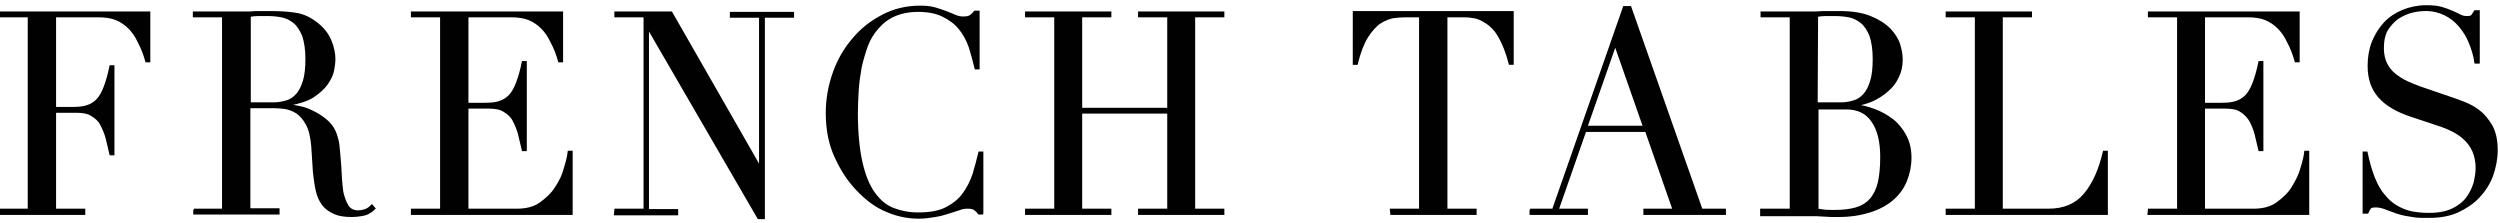 <?xml version="1.0" encoding="utf-8"?>
<!-- Generator: Adobe Illustrator 22.0.0, SVG Export Plug-In . SVG Version: 6.00 Build 0)  -->
<svg version="1.1" id="Layer_1" xmlns="http://www.w3.org/2000/svg" xmlns:xlink="http://www.w3.org/1999/xlink" x="0px" y="0px"
	 viewBox="0 0 599.6 53.6" style="enable-background:new 0 0 599.6 53.6;" xml:space="preserve">
<style type="text/css">
	.st0{fill:#010101;}
	.st1{fill:none;stroke:#010101;stroke-width:0.5;stroke-miterlimit:3.531;}
</style>
<g>
	<g>
		<path class="st0" d="M-0.1,50.3h7V3.9h-7V3h35.9v11.7h-0.7c-0.5-1.8-1.1-3.3-1.8-4.6c-0.6-1.3-1.4-2.5-2.3-3.4s-1.9-1.6-3.1-2.1
			s-2.7-0.7-4.4-0.7H13.2v22h4.1c1.4,0,2.6-0.1,3.5-0.4c1-0.3,1.8-0.8,2.5-1.5s1.3-1.8,1.8-3.1c0.5-1.3,1-3,1.4-5h0.7V37h-0.7
			c-0.3-1.3-0.6-2.6-0.9-3.8c-0.3-1.2-0.8-2.3-1.3-3.3S23,28.2,22,27.6c-0.9-0.6-2.2-0.8-3.7-0.8h-5.1v23.5h7v1H-0.1V50.3z"/>
		<path class="st0" d="M46.5,50.3h7V3.9h-7V3h11.9c0.5,0,1,0,1.5,0s1-0.1,1.5-0.1s1,0,1.5,0s1,0,1.5,0c2.5,0,4.6,0.1,6.5,0.4
			s3.6,1.1,5.3,2.5c1.5,1.2,2.5,2.6,3.1,4.1s0.9,3,0.9,4.3c0,0.7-0.1,1.5-0.3,2.6s-0.7,2.1-1.5,3.3c-0.8,1.1-1.9,2.1-3.4,3.1
			c-1.5,0.9-3.4,1.5-5.8,1.9v0.1c0.7,0.1,1.6,0.3,2.7,0.5c1.2,0.2,2.3,0.7,3.5,1.3c1.2,0.6,2.3,1.4,3.3,2.3c1,1,1.7,2.2,2.1,3.8
			c0.3,0.9,0.4,1.9,0.5,3.1s0.2,2.3,0.3,3.6c0.1,1.2,0.1,2.4,0.2,3.5c0.1,1.1,0.2,2.1,0.3,2.8c0.3,1.2,0.6,2.2,1.2,3.2
			c0.5,0.9,1.4,1.4,2.6,1.4c0.5,0,1.1-0.1,1.7-0.3c0.6-0.2,1.1-0.6,1.6-1.1l0.6,0.7c-0.2,0.2-0.5,0.4-0.7,0.6
			c-0.3,0.2-0.6,0.4-1,0.6s-0.9,0.3-1.5,0.4s-1.4,0.2-2.2,0.2c-1.7,0-3.1-0.2-4.2-0.7c-1.1-0.5-2-1.1-2.7-2s-1.2-2-1.5-3.3
			s-0.5-2.8-0.7-4.5l-0.4-6.2c-0.2-2.3-0.6-4-1.3-5.3s-1.5-2.2-2.4-2.8c-0.9-0.6-1.8-0.9-2.8-1.1c-1-0.1-1.8-0.2-2.5-0.2h-6.1v24.5
			h7v1H46.6v-0.9H46.5z M59.8,24.8h5.8c1.2,0,2.2-0.2,3.2-0.5s1.8-0.9,2.5-1.7c0.7-0.8,1.2-1.9,1.6-3.2s0.6-3.1,0.6-5.2
			c0-2.4-0.3-4.2-0.8-5.7c-0.6-1.4-1.3-2.5-2.2-3.2s-1.9-1.2-3-1.4c-1.1-0.2-2.2-0.3-3.3-0.3c-0.8,0-1.5,0-2.3,0s-1.4,0.1-2,0.2v21
			H59.8z"/>
	</g>
	<g>
		<path class="st0" d="M98.8,50.3h7V3.9h-7V3h36v11.7h-0.7c-0.5-1.8-1.1-3.3-1.8-4.6c-0.6-1.3-1.4-2.5-2.3-3.4
			c-0.9-0.9-1.9-1.6-3.1-2.1c-1.2-0.5-2.7-0.7-4.4-0.7h-10.4v21h4.1c1.4,0,2.6-0.1,3.5-0.4c1-0.3,1.8-0.8,2.5-1.5s1.3-1.8,1.8-3.1
			c0.5-1.3,1-3,1.4-5h0.7V36h-0.7c-0.3-1.3-0.6-2.6-0.9-3.8c-0.3-1.2-0.8-2.3-1.3-3.3s-1.3-1.7-2.3-2.3c-0.9-0.6-2.2-0.8-3.7-0.8
			h-5.1v24.5H124c2.3,0,4.2-0.5,5.7-1.6s2.8-2.3,3.7-3.8c1-1.5,1.7-3,2.1-4.6c0.5-1.6,0.8-2.9,0.9-3.9h0.7v14.9H98.8V50.3z"/>
		<path class="st0" d="M147.6,50.3h7V3.9h-7V3H161l21.2,37h0.1V4h-7V3.1h14.9V4h-7v48.3h-1.3L155.5,6.8h-0.1v43.6h7v1h-14.9
			L147.6,50.3L147.6,50.3z"/>
	</g>
	<g>
		<path class="st0" d="M235.8,51.2h-1c-0.3-0.4-0.6-0.7-1-1s-1-0.4-1.8-0.4c-0.6,0-1.3,0.1-2,0.4c-0.7,0.2-1.6,0.5-2.5,0.8
			s-2,0.6-3.2,0.8c-1.2,0.2-2.5,0.4-3.9,0.4c-2.6,0-5.2-0.5-7.7-1.6c-2.5-1-4.8-2.7-7.1-5.1c-2.1-2.2-3.8-4.8-5.2-7.9
			c-1.4-3-2.1-6.5-2.1-10.5c0-3.4,0.6-6.6,1.7-9.7s2.7-5.8,4.7-8.1c2-2.4,4.4-4.2,7.1-5.6s5.7-2.1,8.9-2.1c1.3,0,2.4,0.1,3.5,0.4
			c1,0.3,1.9,0.6,2.7,0.9c0.8,0.3,1.5,0.6,2.2,0.9s1.3,0.4,1.9,0.4c0.8,0,1.4-0.1,1.8-0.4s0.7-0.6,1-1h0.9v13.6H234
			c-0.4-1.7-0.9-3.4-1.4-5.1c-0.6-1.7-1.4-3.2-2.4-4.4c-1-1.3-2.4-2.3-4-3.1c-1.6-0.8-3.6-1.2-6-1.2c-2.2,0-4.1,0.4-5.7,1.1
			s-2.9,1.7-4,3c-1.1,1.2-2,2.7-2.6,4.3c-0.6,1.7-1.1,3.4-1.5,5.2c-0.3,1.8-0.6,3.7-0.7,5.6s-0.2,3.7-0.2,5.3
			c0,4.7,0.4,8.7,1.1,11.8c0.7,3.1,1.7,5.6,3,7.4s2.8,3.1,4.6,3.8c1.8,0.7,3.8,1.1,6,1.1c2.8,0,5.1-0.4,6.8-1.3
			c1.7-0.9,3.1-2,4.1-3.4s1.8-2.9,2.4-4.7c0.5-1.7,1-3.5,1.4-5.2h0.7v14.6H235.8z"/>
		<path class="st0" d="M246.1,50.3h7V3.9h-7V3h20.2v0.9h-7v22.2h20.9V3.9h-7V3h20.2v0.9h-7v46.4h7v1h-20.2v-1h7V27h-20.9v23.3h7v1
			h-20.2V50.3z"/>
	</g>
	<g>
		<path class="st0" d="M333.6,50.3h7V3.9H337c-0.8,0-1.8,0.1-2.8,0.2c-1,0.2-2.1,0.6-3.2,1.3c-1.1,0.7-2.1,1.9-3.1,3.4
			c-1,1.6-1.8,3.7-2.5,6.5h-0.7V2.9h38.1v12.4h-0.7c-0.7-2.8-1.6-4.9-2.5-6.5c-0.9-1.6-2-2.7-3.1-3.4c-1.1-0.7-2.1-1.2-3.2-1.3
			c-1-0.2-2-0.2-2.8-0.2h-3.6v46.4h7v1h-20.2L333.6,50.3L333.6,50.3z"/>
		<path class="st0" d="M367,50.3h5.5l17-48.6h1.5l17.1,48.6h5.6v1h-19.3v-1h7l-6.6-18.9h-14.6l-6.6,18.9h7v1h-13.5v-1H367z
			 M387.4,10.7l-6.9,19.7h13.8L387.4,10.7z"/>
	</g>
	<g>
		<path class="st0" d="M422.5,50.3h7V3.9h-7V3h11c0.6,0,1.3,0,1.9,0c0.6,0,1.3-0.1,2-0.1c0.7,0,1.3,0,1.9,0c0.6,0,1.2,0,1.8,0
			c3.1,0,5.6,0.4,7.5,1.2c2,0.8,3.5,1.8,4.6,2.9c1.1,1.2,1.9,2.4,2.3,3.7c0.4,1.3,0.6,2.5,0.6,3.6c0,1.5-0.3,2.9-0.9,4.1
			c-0.6,1.3-1.4,2.4-2.5,3.3c-1,0.9-2.2,1.7-3.5,2.3c-1.3,0.6-2.7,1-4.2,1.2v0.1c1.5,0.1,3,0.5,4.6,1.1s3,1.4,4.3,2.4
			s2.3,2.3,3.1,3.8s1.2,3.2,1.2,5.2s-0.4,3.9-1.1,5.6c-0.7,1.7-1.8,3.2-3.2,4.4c-1.4,1.2-3.2,2.2-5.4,2.9c-2.2,0.7-4.7,1.1-7.6,1.1
			c-0.6,0-1.2,0-1.7,0c-0.6,0-1.2-0.1-1.8-0.1s-1.3-0.1-1.9-0.1c-0.7,0-1.4,0-2.1,0h-11v-1.3H422.5z M435.7,24.8h5.8
			c1.2,0,2.2-0.2,3.2-0.5s1.8-0.9,2.5-1.7c0.7-0.8,1.2-1.9,1.6-3.2s0.6-3.1,0.6-5.2c0-2.4-0.3-4.2-0.8-5.7c-0.6-1.4-1.3-2.5-2.2-3.2
			s-1.9-1.2-3-1.4c-1.1-0.2-2.2-0.3-3.3-0.3c-0.8,0-1.5,0-2.3,0s-1.4,0.1-2,0.2L435.7,24.8L435.7,24.8z M435.7,50.3
			c0.5,0,1.1,0.1,1.7,0.2s1.5,0.1,2.6,0.1c2,0,3.7-0.2,5.1-0.6s2.6-1.1,3.5-2.1s1.6-2.4,2-4c0.4-1.7,0.6-3.8,0.6-6.3
			c0-3.6-0.7-6.5-2.1-8.5c-1.4-2.1-3.5-3.1-6.3-3.1h-6.9v24.3H435.7z"/>
		<path class="st0" d="M466.9,50.3h7V3.9h-7V3h20.2v0.9h-7v46.4h11.2c3.7,0,6.6-1.2,8.7-3.7s3.6-5.9,4.6-10.2h0.7v14.9h-38.4V50.3z"
			/>
	</g>
	<g>
		<path class="st0" d="M515.4,50.3h7V3.9h-7V3h35.9v11.7h-0.7c-0.5-1.8-1.1-3.3-1.8-4.6c-0.6-1.3-1.4-2.5-2.3-3.4
			c-0.9-0.9-1.9-1.6-3.1-2.1c-1.2-0.5-2.7-0.7-4.4-0.7h-10.4v21h4.1c1.4,0,2.6-0.1,3.5-0.4c1-0.3,1.8-0.8,2.5-1.5s1.3-1.8,1.8-3.1
			c0.5-1.3,1-3,1.4-5h0.7V36h-0.7c-0.3-1.3-0.6-2.6-0.9-3.8c-0.3-1.2-0.8-2.3-1.3-3.3c-0.6-0.9-1.3-1.7-2.3-2.3
			c-0.9-0.6-2.2-0.8-3.7-0.8h-5.1v24.5h11.9c2.3,0,4.2-0.5,5.7-1.6s2.8-2.3,3.7-3.8s1.7-3,2.1-4.6c0.5-1.6,0.8-2.9,0.9-3.9h0.7v14.9
			h-38.3L515.4,50.3L515.4,50.3z"/>
		<path class="st0" d="M566.9,36.6h0.7c0.5,2.4,1.1,4.5,1.8,6.2s1.5,3.1,2.4,4.1c0.9,1.1,1.8,1.9,2.8,2.5s1.9,1,2.9,1.3
			s1.9,0.4,2.8,0.5s1.7,0.1,2.5,0.1c2.2,0,4-0.4,5.5-1.1c1.4-0.7,2.6-1.6,3.4-2.7c0.8-1.1,1.4-2.3,1.8-3.6c0.3-1.3,0.5-2.5,0.5-3.6
			c0-1.6-0.3-2.9-0.8-4.1c-0.5-1.1-1.2-2.1-2.1-2.9c-0.8-0.8-1.8-1.4-2.7-1.9c-1-0.5-1.9-0.9-2.8-1.2l-7.2-2.4
			c-3.4-1.1-6-2.6-7.7-4.5s-2.6-4.3-2.6-7.5c0-2,0.3-3.9,1-5.7c0.7-1.7,1.6-3.2,2.8-4.5s2.7-2.3,4.4-3s3.6-1.1,5.6-1.1
			c1.5,0,2.7,0.1,3.7,0.4s1.8,0.6,2.5,0.9s1.3,0.6,1.9,0.9c0.6,0.3,1.1,0.4,1.7,0.4c0.5,0,0.9-0.1,1.1-0.2c0.2-0.2,0.4-0.6,0.8-1.2
			h0.9V15h-0.8c-0.2-1.6-0.7-3.2-1.3-4.7s-1.4-2.8-2.4-4s-2.1-2.1-3.5-2.8c-1.4-0.7-2.9-1.1-4.7-1.1c-1,0-2.1,0.1-3.3,0.4
			s-2.3,0.8-3.4,1.5c-1,0.7-1.9,1.7-2.6,2.8c-0.7,1.2-1,2.7-1,4.5c0,1.4,0.3,2.7,0.8,3.7s1.2,1.9,2.1,2.6c0.9,0.7,1.8,1.3,2.9,1.8
			c1.1,0.5,2.1,0.9,3.2,1.3l7.6,2.6c0.8,0.3,1.8,0.6,3,1.1s2.4,1.1,3.5,2c1.2,0.9,2.1,2.1,3,3.6c0.8,1.5,1.2,3.4,1.2,5.7
			c0,2.1-0.4,4.1-1.1,6.1c-0.7,1.9-1.8,3.6-3.2,5.1s-3.1,2.6-5,3.5c-2,0.9-4.2,1.3-6.7,1.3c-0.9,0-1.7,0-2.3,0
			c-0.7,0-1.3-0.1-1.9-0.2c-0.6-0.1-1.2-0.2-1.8-0.3c-0.6-0.1-1.2-0.3-1.9-0.5c-0.8-0.3-1.7-0.6-2.7-1s-1.8-0.5-2.5-0.5
			c-0.6,0-1.1,0.1-1.3,0.4s-0.4,0.6-0.6,1.1h-0.9L566.9,36.6L566.9,36.6z"/>
	</g>
	<g>
		<g>
			<path class="st1" d="M-0.1,50.3h7V3.9h-7V3h35.9v11.7h-0.7c-0.5-1.8-1.1-3.3-1.8-4.6c-0.6-1.3-1.4-2.5-2.3-3.4s-1.9-1.6-3.1-2.1
				s-2.7-0.7-4.4-0.7H13.2v22h4.1c1.4,0,2.6-0.1,3.5-0.4c1-0.3,1.8-0.8,2.5-1.5s1.3-1.8,1.8-3.1c0.5-1.3,1-3,1.4-5h0.7V37h-0.7
				c-0.3-1.3-0.6-2.6-0.9-3.8c-0.3-1.2-0.8-2.3-1.3-3.3S23,28.2,22,27.6c-0.9-0.6-2.2-0.8-3.7-0.8h-5.1v23.5h7v1H-0.1V50.3z"/>
			<path class="st1" d="M46.5,50.3h7V3.9h-7V3h11.9c0.5,0,1,0,1.5,0s1-0.1,1.5-0.1s1,0,1.5,0s1,0,1.5,0c2.5,0,4.6,0.1,6.5,0.4
				s3.6,1.1,5.3,2.5c1.5,1.2,2.5,2.6,3.1,4.1s0.9,3,0.9,4.3c0,0.7-0.1,1.5-0.3,2.6s-0.7,2.1-1.5,3.3c-0.8,1.1-1.9,2.1-3.4,3.1
				c-1.5,0.9-3.4,1.5-5.8,1.9v0.1c0.7,0.1,1.6,0.3,2.7,0.5c1.2,0.2,2.3,0.7,3.5,1.3c1.2,0.6,2.3,1.4,3.3,2.3c1,1,1.7,2.2,2.1,3.8
				c0.3,0.9,0.4,1.9,0.5,3.1s0.2,2.3,0.3,3.6c0.1,1.2,0.1,2.4,0.2,3.5c0.1,1.1,0.2,2.1,0.3,2.8c0.3,1.2,0.6,2.2,1.2,3.2
				c0.5,0.9,1.4,1.4,2.6,1.4c0.5,0,1.1-0.1,1.7-0.3c0.6-0.2,1.1-0.6,1.6-1.1l0.6,0.7c-0.2,0.2-0.5,0.4-0.7,0.6
				c-0.3,0.2-0.6,0.4-1,0.6s-0.9,0.3-1.5,0.4s-1.4,0.2-2.2,0.2c-1.7,0-3.1-0.2-4.2-0.7c-1.1-0.5-2-1.1-2.7-2s-1.2-2-1.5-3.3
				s-0.5-2.8-0.7-4.5l-0.4-6.2c-0.2-2.3-0.6-4-1.3-5.3s-1.5-2.2-2.4-2.8c-0.9-0.6-1.8-0.9-2.8-1.1c-1-0.1-1.8-0.2-2.5-0.2h-6.1v24.5
				h7v1H46.6v-0.9H46.5z M59.8,24.8h5.8c1.2,0,2.2-0.2,3.2-0.5s1.8-0.9,2.5-1.7c0.7-0.8,1.2-1.9,1.6-3.2s0.6-3.1,0.6-5.2
				c0-2.4-0.3-4.2-0.8-5.7c-0.6-1.4-1.3-2.5-2.2-3.2s-1.9-1.2-3-1.4c-1.1-0.2-2.2-0.3-3.3-0.3c-0.8,0-1.5,0-2.3,0s-1.4,0.1-2,0.2v21
				H59.8z"/>
		</g>
		<g>
			<path class="st1" d="M98.8,50.3h7V3.9h-7V3h36v11.7h-0.7c-0.5-1.8-1.1-3.3-1.8-4.6c-0.6-1.3-1.4-2.5-2.3-3.4
				c-0.9-0.9-1.9-1.6-3.1-2.1c-1.2-0.5-2.7-0.7-4.4-0.7h-10.4v21h4.1c1.4,0,2.6-0.1,3.5-0.4c1-0.3,1.8-0.8,2.5-1.5s1.3-1.8,1.8-3.1
				c0.5-1.3,1-3,1.4-5h0.7V36h-0.7c-0.3-1.3-0.6-2.6-0.9-3.8c-0.3-1.2-0.8-2.3-1.3-3.3s-1.3-1.7-2.3-2.3c-0.9-0.6-2.2-0.8-3.7-0.8
				h-5.1v24.5H124c2.3,0,4.2-0.5,5.7-1.6s2.8-2.3,3.7-3.8c1-1.5,1.7-3,2.1-4.6c0.5-1.6,0.8-2.9,0.9-3.9h0.7v14.9H98.8V50.3z"/>
			<path class="st1" d="M147.6,50.3h7V3.9h-7V3H161l21.2,37h0.1V4h-7V3.1h14.9V4h-7v48.3h-1.3L155.5,6.8h-0.1v43.6h7v1h-14.9
				L147.6,50.3L147.6,50.3z"/>
		</g>
		<g>
			<path class="st1" d="M235.8,51.2h-1c-0.3-0.4-0.6-0.7-1-1s-1-0.4-1.8-0.4c-0.6,0-1.3,0.1-2,0.4c-0.7,0.2-1.6,0.5-2.5,0.8
				s-2,0.6-3.2,0.8c-1.2,0.2-2.5,0.4-3.9,0.4c-2.6,0-5.2-0.5-7.7-1.6c-2.5-1-4.8-2.7-7.1-5.1c-2.1-2.2-3.8-4.8-5.2-7.9
				c-1.4-3-2.1-6.5-2.1-10.5c0-3.4,0.6-6.6,1.7-9.7s2.7-5.8,4.7-8.1c2-2.4,4.4-4.2,7.1-5.6s5.7-2.1,8.9-2.1c1.3,0,2.4,0.1,3.5,0.4
				c1,0.3,1.9,0.6,2.7,0.9c0.8,0.3,1.5,0.6,2.2,0.9s1.3,0.4,1.9,0.4c0.8,0,1.4-0.1,1.8-0.4s0.7-0.6,1-1h0.9v13.6H234
				c-0.4-1.7-0.9-3.4-1.4-5.1c-0.6-1.7-1.4-3.2-2.4-4.4c-1-1.3-2.4-2.3-4-3.1c-1.6-0.8-3.6-1.2-6-1.2c-2.2,0-4.1,0.4-5.7,1.1
				s-2.9,1.7-4,3c-1.1,1.2-2,2.7-2.6,4.3c-0.6,1.7-1.1,3.4-1.5,5.2c-0.3,1.8-0.6,3.7-0.7,5.6s-0.2,3.7-0.2,5.3
				c0,4.7,0.4,8.7,1.1,11.8c0.7,3.1,1.7,5.6,3,7.4s2.8,3.1,4.6,3.8c1.8,0.7,3.8,1.1,6,1.1c2.8,0,5.1-0.4,6.8-1.3
				c1.7-0.9,3.1-2,4.1-3.4s1.8-2.9,2.4-4.7c0.5-1.7,1-3.5,1.4-5.2h0.7v14.6H235.8z"/>
			<path class="st1" d="M246.1,50.3h7V3.9h-7V3h20.2v0.9h-7v22.2h20.9V3.9h-7V3h20.2v0.9h-7v46.4h7v1h-20.2v-1h7V27h-20.9v23.3h7v1
				h-20.2V50.3z"/>
		</g>
		<g>
			<path class="st1" d="M333.6,50.3h7V3.9H337c-0.8,0-1.8,0.1-2.8,0.2c-1,0.2-2.1,0.6-3.2,1.3c-1.1,0.7-2.1,1.9-3.1,3.4
				c-1,1.6-1.8,3.7-2.5,6.5h-0.7V2.9h38.1v12.4h-0.7c-0.7-2.8-1.6-4.9-2.5-6.5c-0.9-1.6-2-2.7-3.1-3.4c-1.1-0.7-2.1-1.2-3.2-1.3
				c-1-0.2-2-0.2-2.8-0.2h-3.6v46.4h7v1h-20.2L333.6,50.3L333.6,50.3z"/>
			<path class="st1" d="M367,50.3h5.5l17-48.6h1.5l17.1,48.6h5.6v1h-19.3v-1h7l-6.6-18.9h-14.6l-6.6,18.9h7v1h-13.5v-1H367z
				 M387.4,10.7l-6.9,19.7h13.8L387.4,10.7z"/>
		</g>
		<g>
			<path class="st1" d="M422.5,50.3h7V3.9h-7V3h11c0.6,0,1.3,0,1.9,0c0.6,0,1.3-0.1,2-0.1c0.7,0,1.3,0,1.9,0c0.6,0,1.2,0,1.8,0
				c3.1,0,5.6,0.4,7.5,1.2c2,0.8,3.5,1.8,4.6,2.9c1.1,1.2,1.9,2.4,2.3,3.7c0.4,1.3,0.6,2.5,0.6,3.6c0,1.5-0.3,2.9-0.9,4.1
				c-0.6,1.3-1.4,2.4-2.5,3.3c-1,0.9-2.2,1.7-3.5,2.3c-1.3,0.6-2.7,1-4.2,1.2v0.1c1.5,0.1,3,0.5,4.6,1.1s3,1.4,4.3,2.4
				s2.3,2.3,3.1,3.8s1.2,3.2,1.2,5.2s-0.4,3.9-1.1,5.6c-0.7,1.7-1.8,3.2-3.2,4.4c-1.4,1.2-3.2,2.2-5.4,2.9c-2.2,0.7-4.7,1.1-7.6,1.1
				c-0.6,0-1.2,0-1.7,0c-0.6,0-1.2-0.1-1.8-0.1s-1.3-0.1-1.9-0.1c-0.7,0-1.4,0-2.1,0h-11v-1.3H422.5z M435.7,24.8h5.8
				c1.2,0,2.2-0.2,3.2-0.5s1.8-0.9,2.5-1.7c0.7-0.8,1.2-1.9,1.6-3.2s0.6-3.1,0.6-5.2c0-2.4-0.3-4.2-0.8-5.7
				c-0.6-1.4-1.3-2.5-2.2-3.2s-1.9-1.2-3-1.4c-1.1-0.2-2.2-0.3-3.3-0.3c-0.8,0-1.5,0-2.3,0s-1.4,0.1-2,0.2L435.7,24.8L435.7,24.8z
				 M435.7,50.3c0.5,0,1.1,0.1,1.7,0.2s1.5,0.1,2.6,0.1c2,0,3.7-0.2,5.1-0.6s2.6-1.1,3.5-2.1s1.6-2.4,2-4c0.4-1.7,0.6-3.8,0.6-6.3
				c0-3.6-0.7-6.5-2.1-8.5c-1.4-2.1-3.5-3.1-6.3-3.1h-6.9v24.3H435.7z"/>
			<path class="st1" d="M466.9,50.3h7V3.9h-7V3h20.2v0.9h-7v46.4h11.2c3.7,0,6.6-1.2,8.7-3.7s3.6-5.9,4.6-10.2h0.7v14.9h-38.4V50.3z
				"/>
		</g>
		<g>
			<path class="st1" d="M515.4,50.3h7V3.9h-7V3h35.9v11.7h-0.7c-0.5-1.8-1.1-3.3-1.8-4.6c-0.6-1.3-1.4-2.5-2.3-3.4
				c-0.9-0.9-1.9-1.6-3.1-2.1c-1.2-0.5-2.7-0.7-4.4-0.7h-10.4v21h4.1c1.4,0,2.6-0.1,3.5-0.4c1-0.3,1.8-0.8,2.5-1.5s1.3-1.8,1.8-3.1
				c0.5-1.3,1-3,1.4-5h0.7V36h-0.7c-0.3-1.3-0.6-2.6-0.9-3.8c-0.3-1.2-0.8-2.3-1.3-3.3c-0.6-0.9-1.3-1.7-2.3-2.3
				c-0.9-0.6-2.2-0.8-3.7-0.8h-5.1v24.5h11.9c2.3,0,4.2-0.5,5.7-1.6s2.8-2.3,3.7-3.8s1.7-3,2.1-4.6c0.5-1.6,0.8-2.9,0.9-3.9h0.7
				v14.9h-38.3L515.4,50.3L515.4,50.3z"/>
			<path class="st1" d="M566.9,36.6h0.7c0.5,2.4,1.1,4.5,1.8,6.2s1.5,3.1,2.4,4.1c0.9,1.1,1.8,1.9,2.8,2.5s1.9,1,2.9,1.3
				s1.9,0.4,2.8,0.5s1.7,0.1,2.5,0.1c2.2,0,4-0.4,5.5-1.1c1.4-0.7,2.6-1.6,3.4-2.7c0.8-1.1,1.4-2.3,1.8-3.6c0.3-1.3,0.5-2.5,0.5-3.6
				c0-1.6-0.3-2.9-0.8-4.1c-0.5-1.1-1.2-2.1-2.1-2.9c-0.8-0.8-1.8-1.4-2.7-1.9c-1-0.5-1.9-0.9-2.8-1.2l-7.2-2.4
				c-3.4-1.1-6-2.6-7.7-4.5s-2.6-4.3-2.6-7.5c0-2,0.3-3.9,1-5.7c0.7-1.7,1.6-3.2,2.8-4.5s2.7-2.3,4.4-3s3.6-1.1,5.6-1.1
				c1.5,0,2.7,0.1,3.7,0.4s1.8,0.6,2.5,0.9s1.3,0.6,1.9,0.9c0.6,0.3,1.1,0.4,1.7,0.4c0.5,0,0.9-0.1,1.1-0.2c0.2-0.2,0.4-0.6,0.8-1.2
				h0.9V15h-0.8c-0.2-1.6-0.7-3.2-1.3-4.7s-1.4-2.8-2.4-4s-2.1-2.1-3.5-2.8c-1.4-0.7-2.9-1.1-4.7-1.1c-1,0-2.1,0.1-3.3,0.4
				s-2.3,0.8-3.4,1.5c-1,0.7-1.9,1.7-2.6,2.8c-0.7,1.2-1,2.7-1,4.5c0,1.4,0.3,2.7,0.8,3.7s1.2,1.9,2.1,2.6c0.9,0.7,1.8,1.3,2.9,1.8
				c1.1,0.5,2.1,0.9,3.2,1.3l7.6,2.6c0.8,0.3,1.8,0.6,3,1.1s2.4,1.1,3.5,2c1.2,0.9,2.1,2.1,3,3.6c0.8,1.5,1.2,3.4,1.2,5.7
				c0,2.1-0.4,4.1-1.1,6.1c-0.7,1.9-1.8,3.6-3.2,5.1s-3.1,2.6-5,3.5c-2,0.9-4.2,1.3-6.7,1.3c-0.9,0-1.7,0-2.3,0
				c-0.7,0-1.3-0.1-1.9-0.2c-0.6-0.1-1.2-0.2-1.8-0.3c-0.6-0.1-1.2-0.3-1.9-0.5c-0.8-0.3-1.7-0.6-2.7-1s-1.8-0.5-2.5-0.5
				c-0.6,0-1.1,0.1-1.3,0.4s-0.4,0.6-0.6,1.1h-0.9L566.9,36.6L566.9,36.6z"/>
		</g>
	</g>
</g>
</svg>
